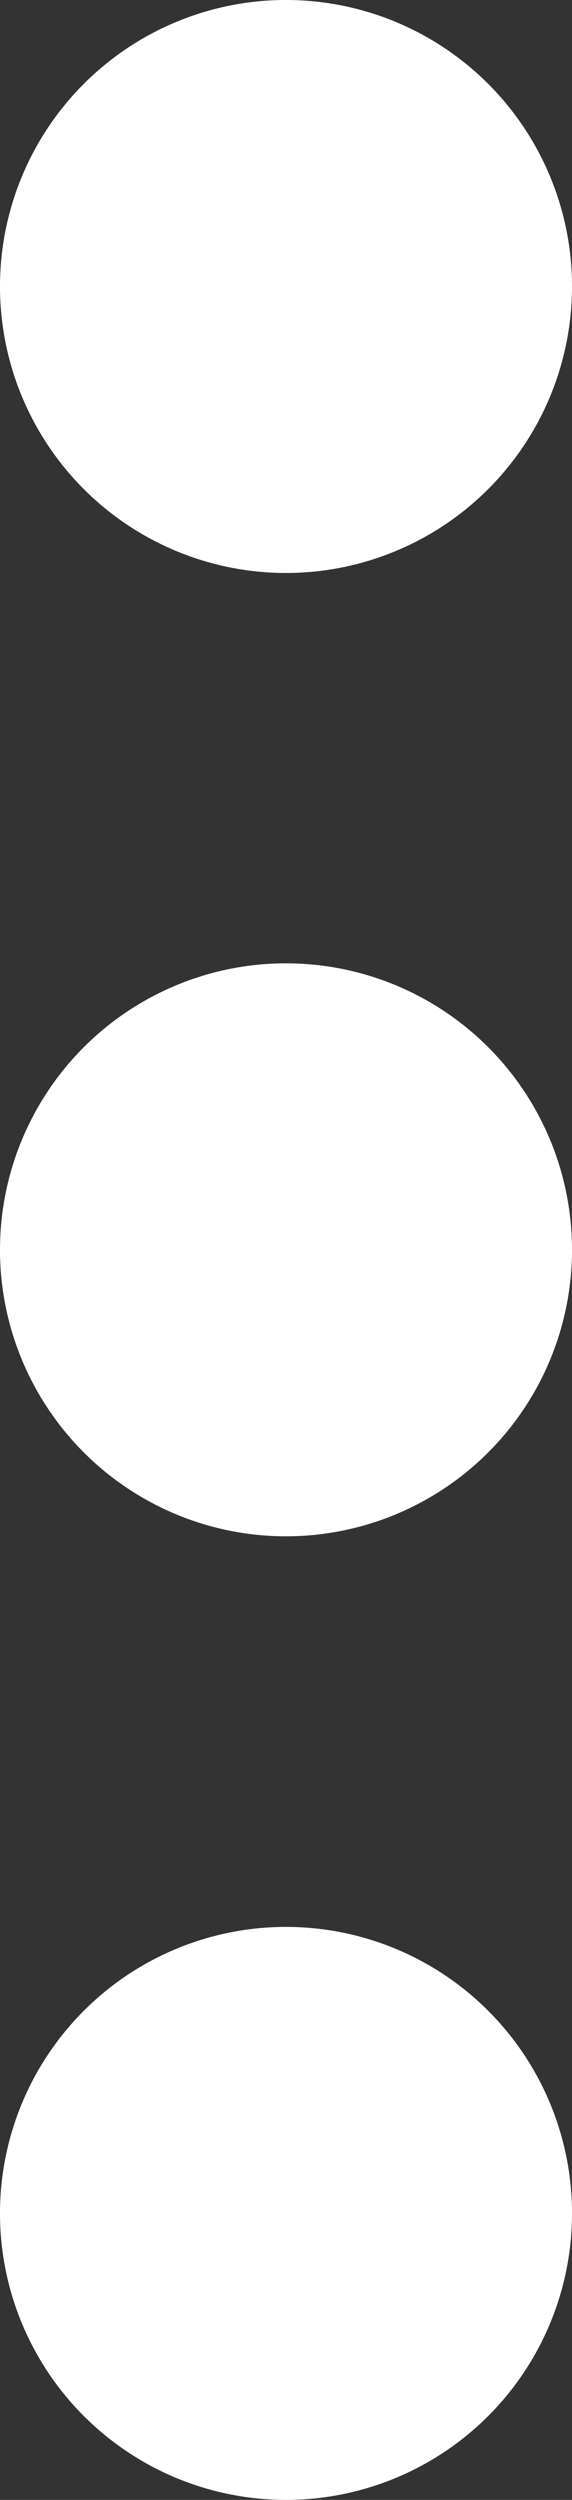 <svg xmlns="http://www.w3.org/2000/svg" width="4.584" height="20" viewBox="0 0 4.584 20">
  <rect x="0" y="0" width="4.584" height="20" fill="#333333" stroke="none"/>
  <g id="_Icons_Close_Copy_4" data-name="_Icons / Close Copy 4" transform="translate(-0.708)">
    <path id="Combined_Shape" data-name="Combined Shape" d="M0,17.708A2.292,2.292,0,1,1,2.291,20,2.292,2.292,0,0,1,0,17.708ZM0,10a2.292,2.292,0,1,1,2.291,2.291A2.292,2.292,0,0,1,0,10ZM0,2.291A2.292,2.292,0,1,1,2.291,4.584,2.292,2.292,0,0,1,0,2.291Z" transform="translate(0.708 0)" fill="#fff"/>
  </g>
</svg>
